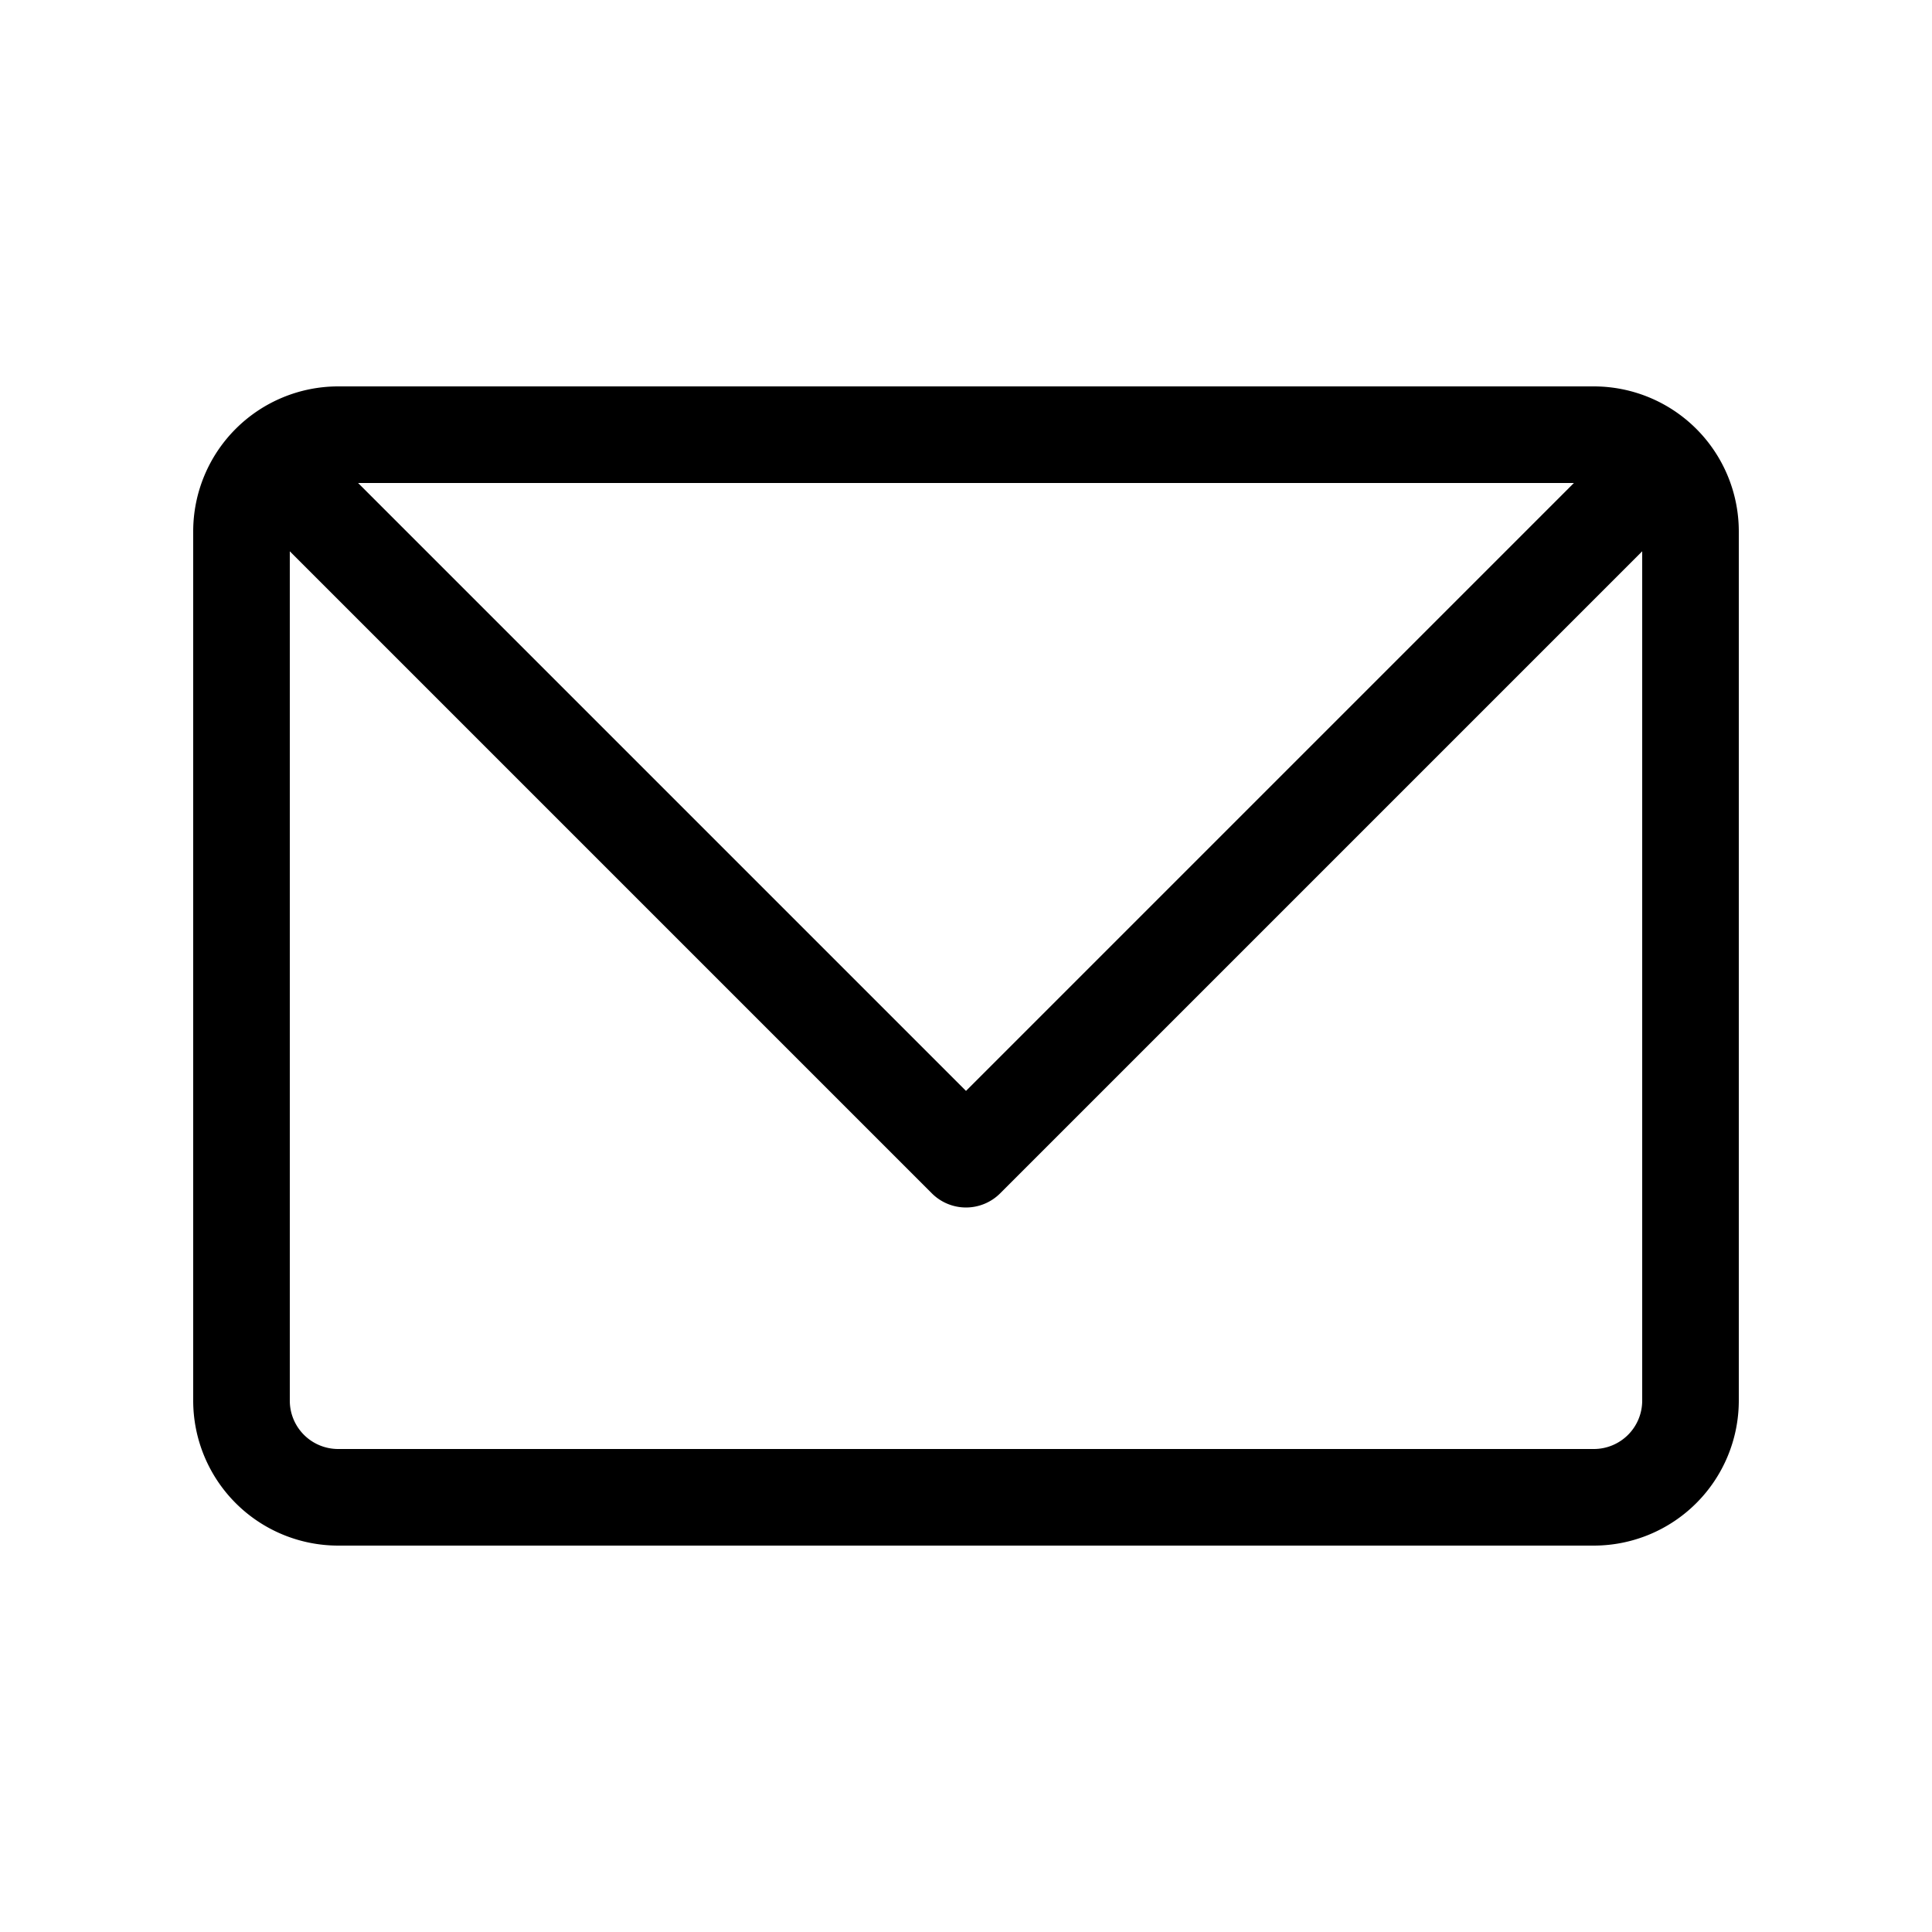 <svg id="Outline" xmlns="http://www.w3.org/2000/svg" width="40" height="40" viewBox="0 0 40 40">
  <defs>
    <style>
      .cls-1 {
        fill: none;
      }
    </style>
  </defs>
  <g>
    <path d="M33,8H7a3.003,3.003,0,0,0-3,3V29a3.003,3.003,0,0,0,3,3H33a3.003,3.003,0,0,0,3-3V11A3.003,3.003,0,0,0,33,8Zm-.414,2L20,22.586,7.414,10ZM33,30H7a1.001,1.001,0,0,1-1-1V11.414L19.293,24.707a1.0 1,0,0,0,1.414,0L34,11.414V29A1.001,1.001,0,0,1,33,30Z"/>
    <rect class="cls-1" width="40" height="40"/>
  </g>
</svg>

